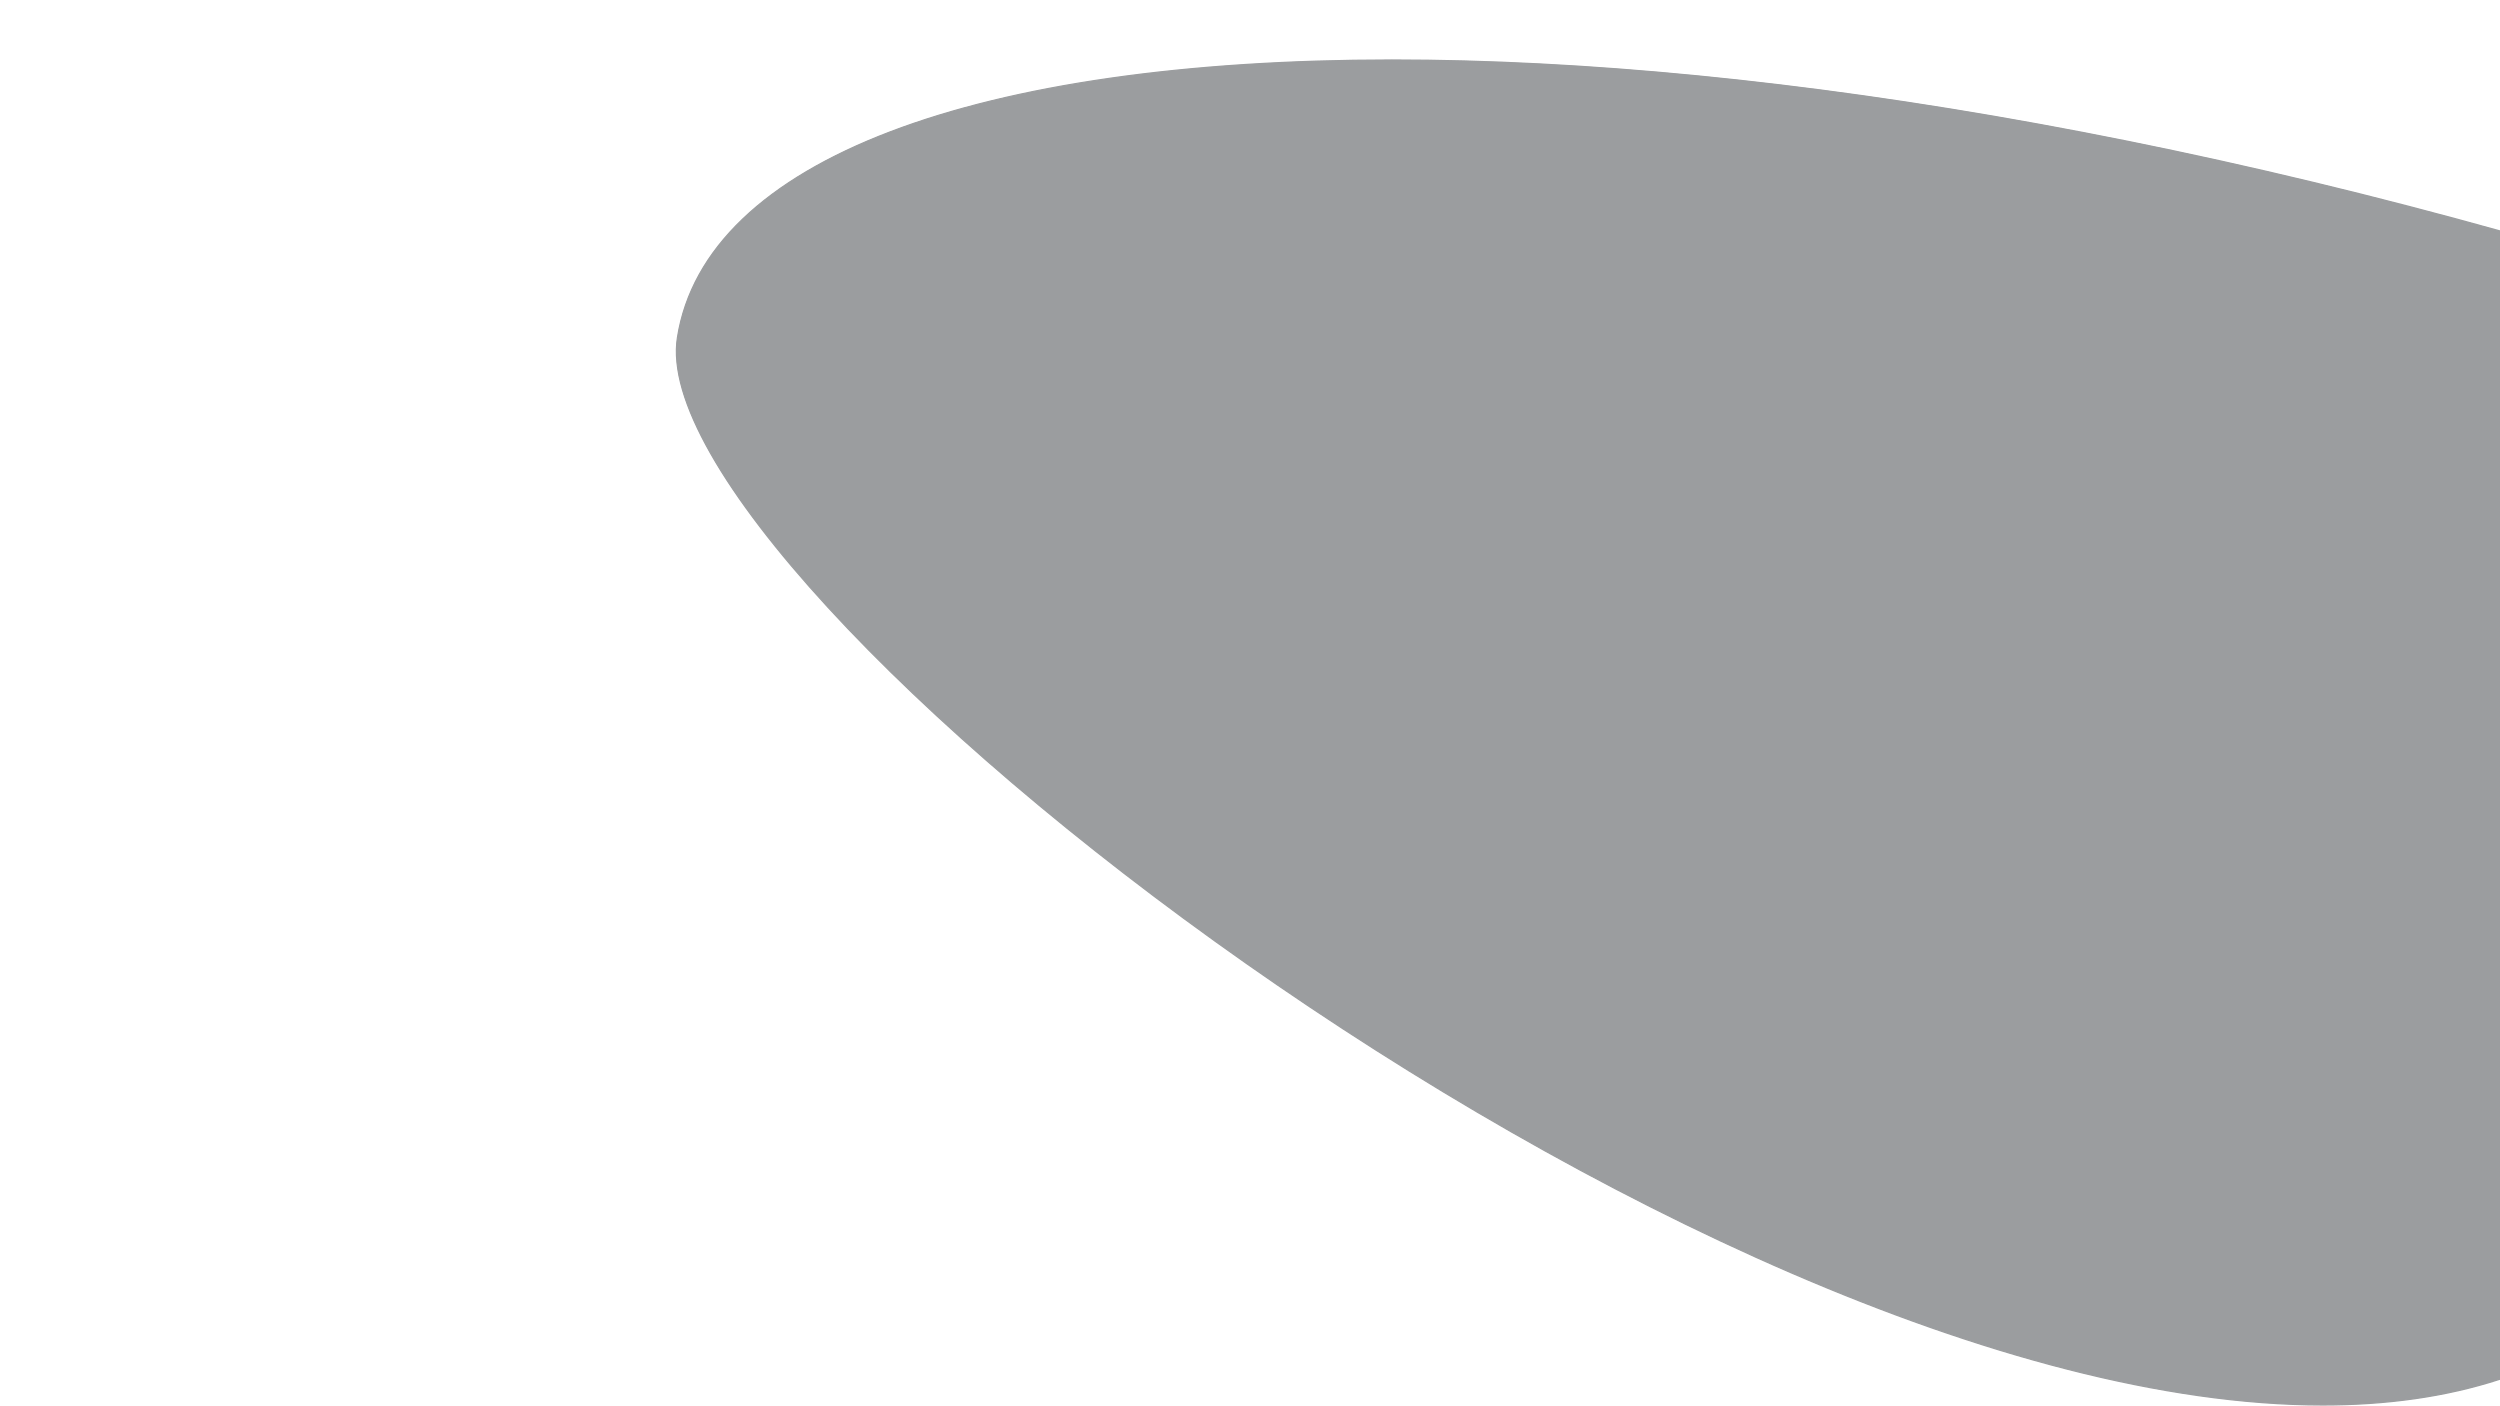 <?xml version="1.0" encoding="utf-8"?>
<!-- Generator: Adobe Illustrator 22.0.1, SVG Export Plug-In . SVG Version: 6.00 Build 0)  -->
<svg version="1.1" id="Layer_1" xmlns="http://www.w3.org/2000/svg" xmlns:xlink="http://www.w3.org/1999/xlink" x="0px" y="0px"
	 viewBox="0 0 1920 1080" style="enable-background:new 0 0 1920 1080;" xml:space="preserve">
<style type="text/css">
	.st0{fill:#9B9D9F;}
</style>
<g>
	<g>
		<path class="st0" d="M1783.9,1079c-90.4,0-195.7-21.4-313-63.7c-105.7-38.1-217.9-91.7-333.5-159.5
			C927.6,732.8,726,573,611.3,438.7c-66-77.2-97.5-139.3-91.1-179.5c5.3-33.7,22.2-64.4,50.2-91.1c27.4-26.2,65.5-48.7,113.2-66.9
			c94.7-36.1,227.9-55.2,385.4-55.2c312,0,696.2,72,1081.7,202.7l0.5,0.2l0.1-0.6c10.1-53.3,20.3-87.8,25.9-87.8
			c0.4,0,0.7,0.2,1.1,0.6c3.4,3.5,7,23.4,4.4,98.2l0,0.4l2.7,0.9c35.7,12.4,61.9,40.4,75.8,80.9c11.5,33.4,14.2,75.4,7.5,115.2
			c-8.8,52.3-31.5,88.8-55,88.8c-15.9,0-31.6-16.3-45.2-47.1l-0.8-1.8l-0.2,2c-5,62.9-11.3,135.1-18.7,214.4
			c-11.7,126.6-51.7,221.7-118.8,282.9C1969.8,1051.1,1886.9,1079,1783.9,1079C1784,1079,1783.9,1079,1783.9,1079z"/>
		<path class="st0" d="M1069.1,46.6c73.3,0,152,4.1,234,12.1c84,8.2,172.2,20.7,262.1,37.1c190.2,34.7,386.9,86.2,584.5,153.1
			c-9.5,50.5-17.8,111.7-15.1,127.6c8.8,52.3,19.7,93.4,32.5,122.4c-5,62.9-11.3,134.9-18.7,214.2c-6,64.7-19.5,121.7-40.1,169.4
			c-19.6,45.4-46,83.4-78.5,113.1c-60.4,55-143.1,82.9-245.9,82.9c-90.4,0-195.7-21.4-312.9-63.7
			c-105.7-38.1-217.9-91.7-333.4-159.5c-209.8-123-411.3-282.8-526-417c-65.8-77.1-97.3-139-90.9-179c5.3-33.6,22.2-64.2,50-90.8
			c27.3-26.1,65.4-48.6,113-66.8c47.2-18,104-31.9,168.6-41.1C917.3,51.3,990.2,46.6,1069.1,46.6L1069.1,46.6 M2177.3,161.1
			c0.1,0,0.4,0,0.8,0.4c3.3,3.4,6.8,23,4.4,96.5c-10.1-3.5-20.3-7-30.3-10.4c4.7-24.6,9.4-45.5,13.8-60.7
			C2172.7,163,2176.3,161.1,2177.3,161.1 M2184.3,260.8l1.1,0.4c18.7,6.5,34.8,17.2,47.8,31.8c11.8,13.2,21.2,29.7,27.7,48.8
			c11.4,33.3,14.2,75.2,7.4,115c-8.8,52.1-31.2,88.4-54.5,88.4c-15.7,0-31.1-16.1-44.6-46.6C2177.3,397.4,2182.4,317.4,2184.3,260.8
			 M1069.1,45.6c-317.6,0-527.6,76.1-549.3,213.6C489.9,447.7,1293,1079.5,1784,1079.5c195,0,340.7-99.7,365.5-366.4
			c7.6-82.3,13.8-153.3,18.7-214.4c-11.9-27-23.1-66.7-32.5-122.4c-2.6-15.2,5.2-75.2,15.3-128.1
			C1741.2,109.4,1360,45.6,1069.1,45.6L1069.1,45.6z M2177.3,160.1c-6.8,0-17.5,41.3-26.4,88.2c10.8,3.6,21.6,7.4,32.4,11.1
			C2185.8,187,2182.8,160.1,2177.3,160.1L2177.3,160.1z M2183.3,259.4c-1.8,53-6.5,130.3-15.2,239.3c14.8,33.6,30.8,47.4,45.6,47.4
			c61.9,0,105-239.6-28.1-285.9C2184.9,260,2184.1,259.7,2183.3,259.4L2183.3,259.4z"/>
	</g>
</g>
</svg>
